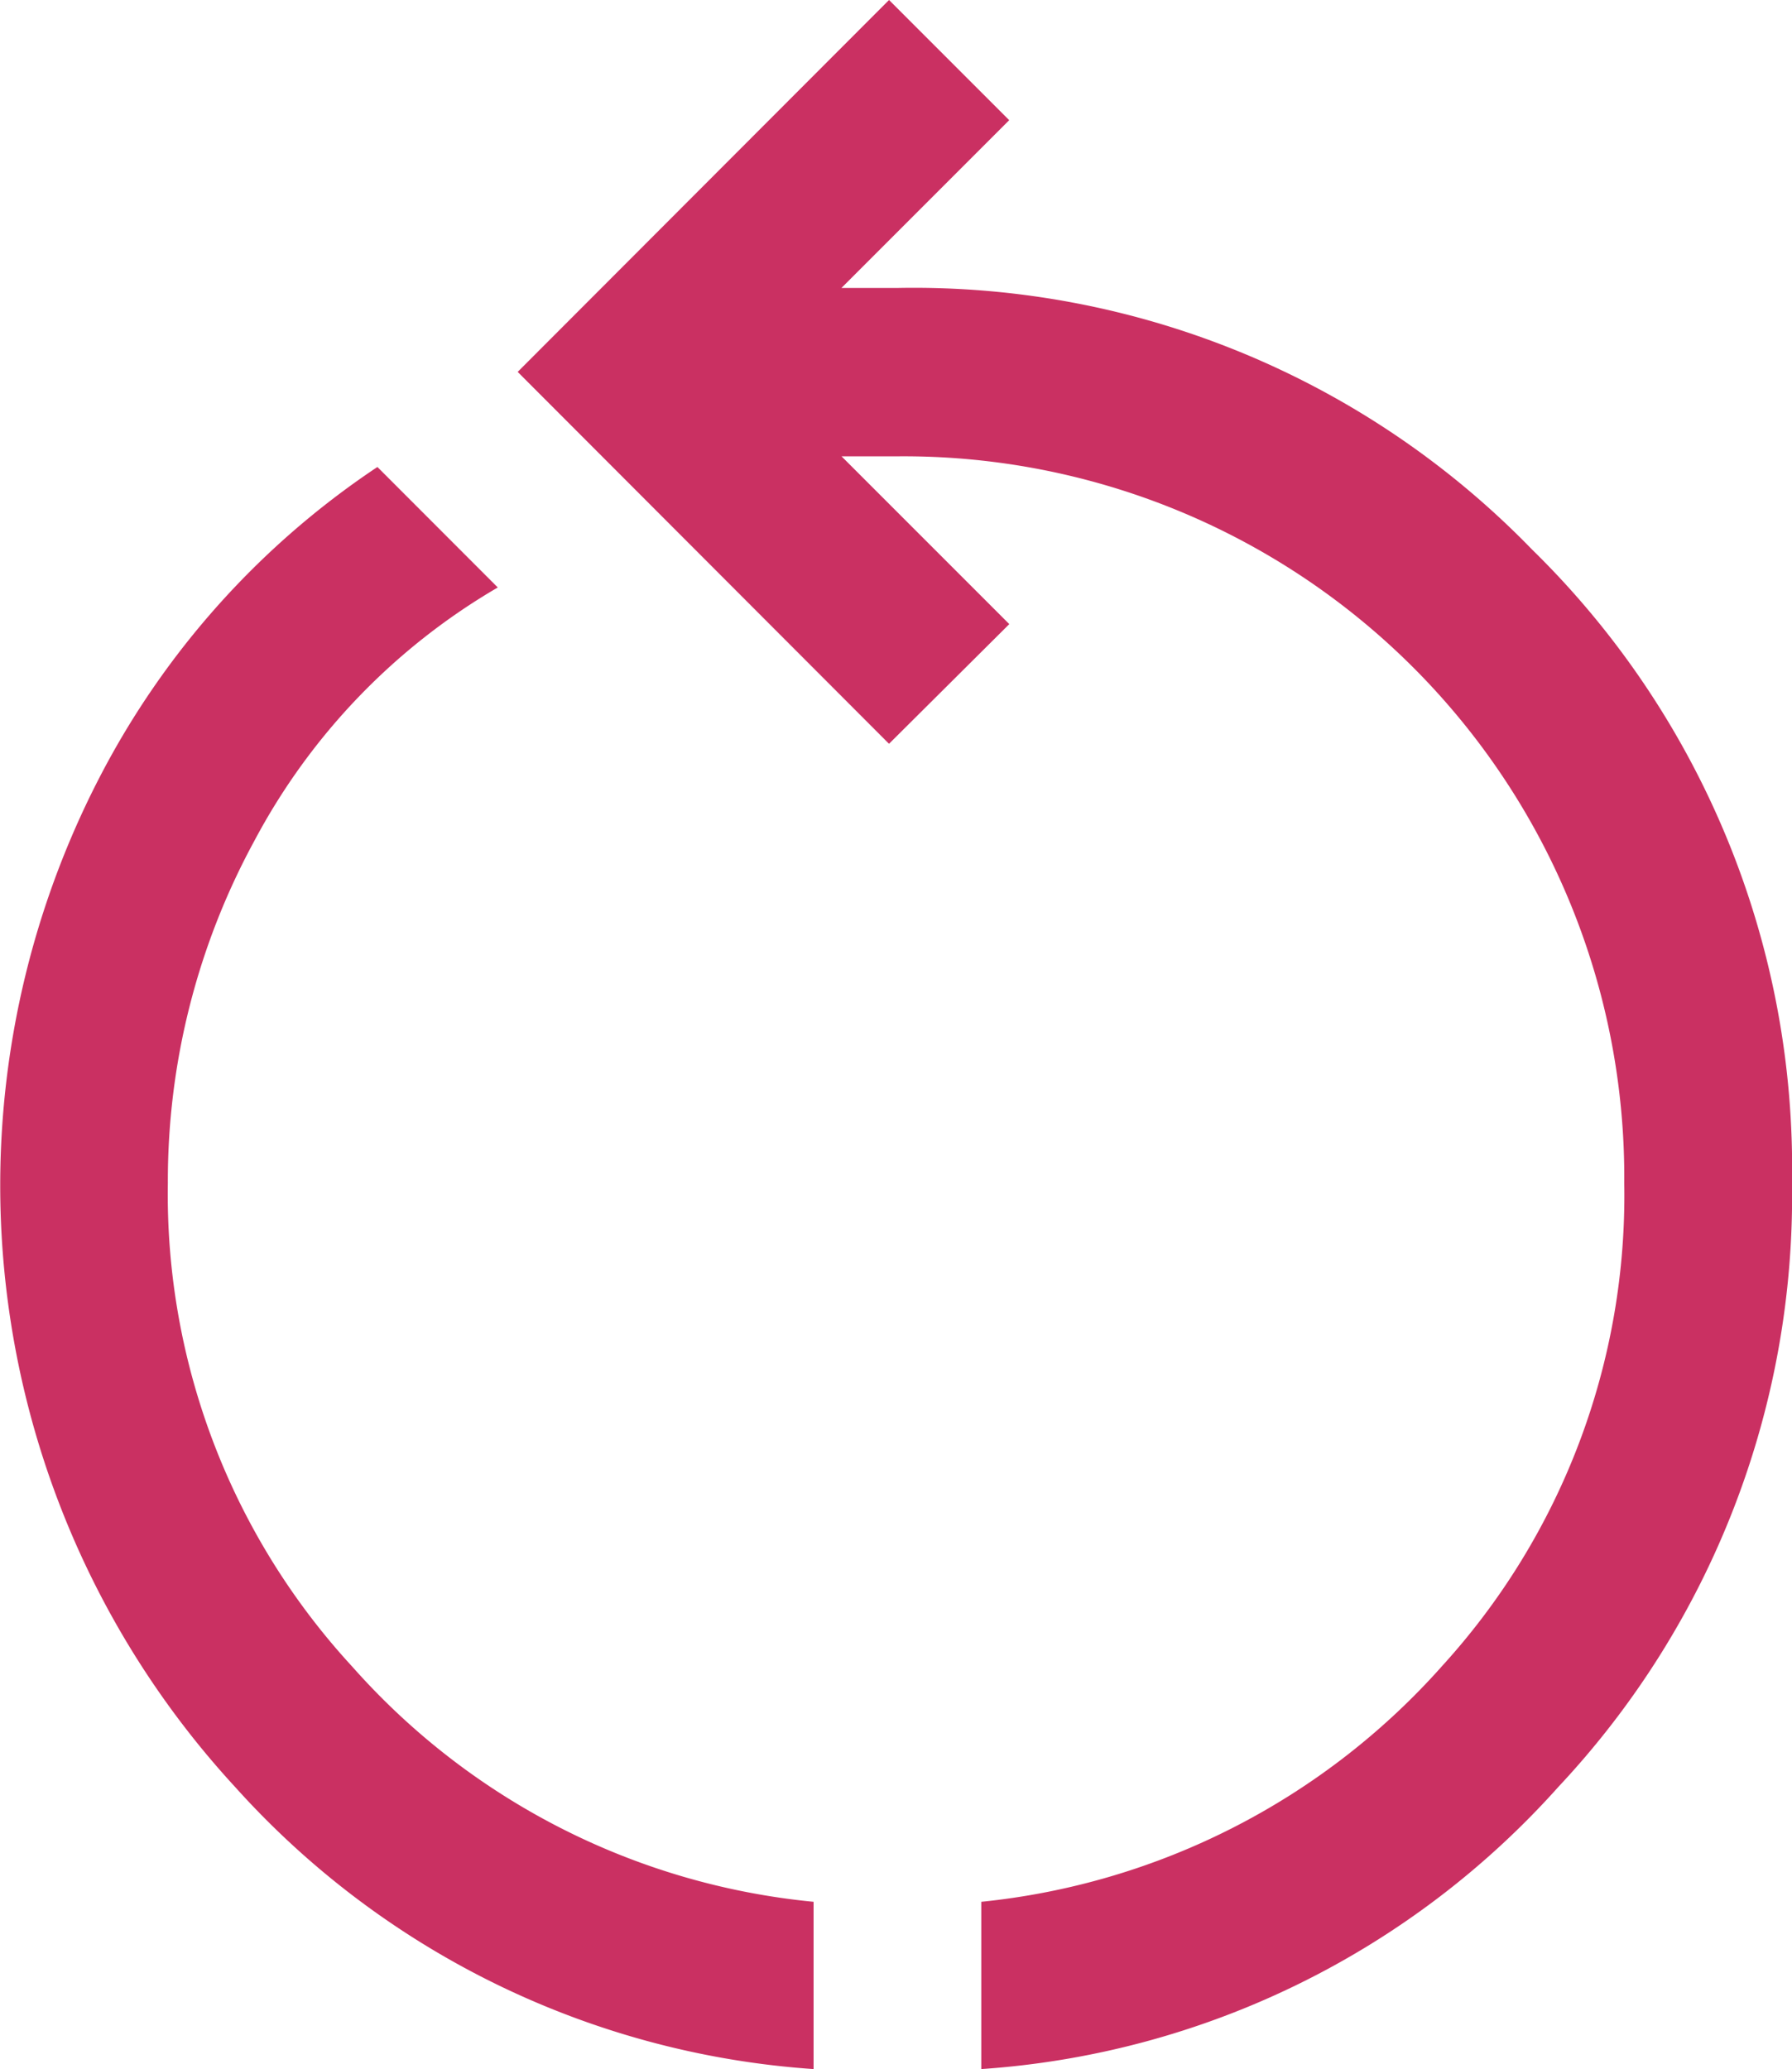 <svg xmlns="http://www.w3.org/2000/svg" width="18" height="20.78" viewBox="0 0 18 20.78">
  <path id="Trazado_1658" data-name="Trazado 1658" d="M16.172,25.68a8.6,8.6,0,0,1-5.813-2.836A8.915,8.915,0,0,1,9,12.707,8.36,8.36,0,0,1,11.791,9.59L13,10.8a6.441,6.441,0,0,0-2.443,2.541,7.144,7.144,0,0,0-.871,3.44,7,7,0,0,0,1.853,4.858A7.1,7.1,0,0,0,16.172,24Zm1.685,0V24a7.157,7.157,0,0,0,4.633-2.373,7.012,7.012,0,0,0,1.825-4.844,7.239,7.239,0,0,0-7.3-7.3h-.562l1.685,1.685L16.93,12.37,13.2,8.635,16.93,4.9l1.207,1.207L16.452,7.792h.562a8.648,8.648,0,0,1,6.374,2.626A8.687,8.687,0,0,1,26,16.778a8.67,8.67,0,0,1-2.345,6.066A8.549,8.549,0,0,1,17.856,25.68Z" transform="translate(-8 -4.9)" fill="#ca3062"/>
</svg>
